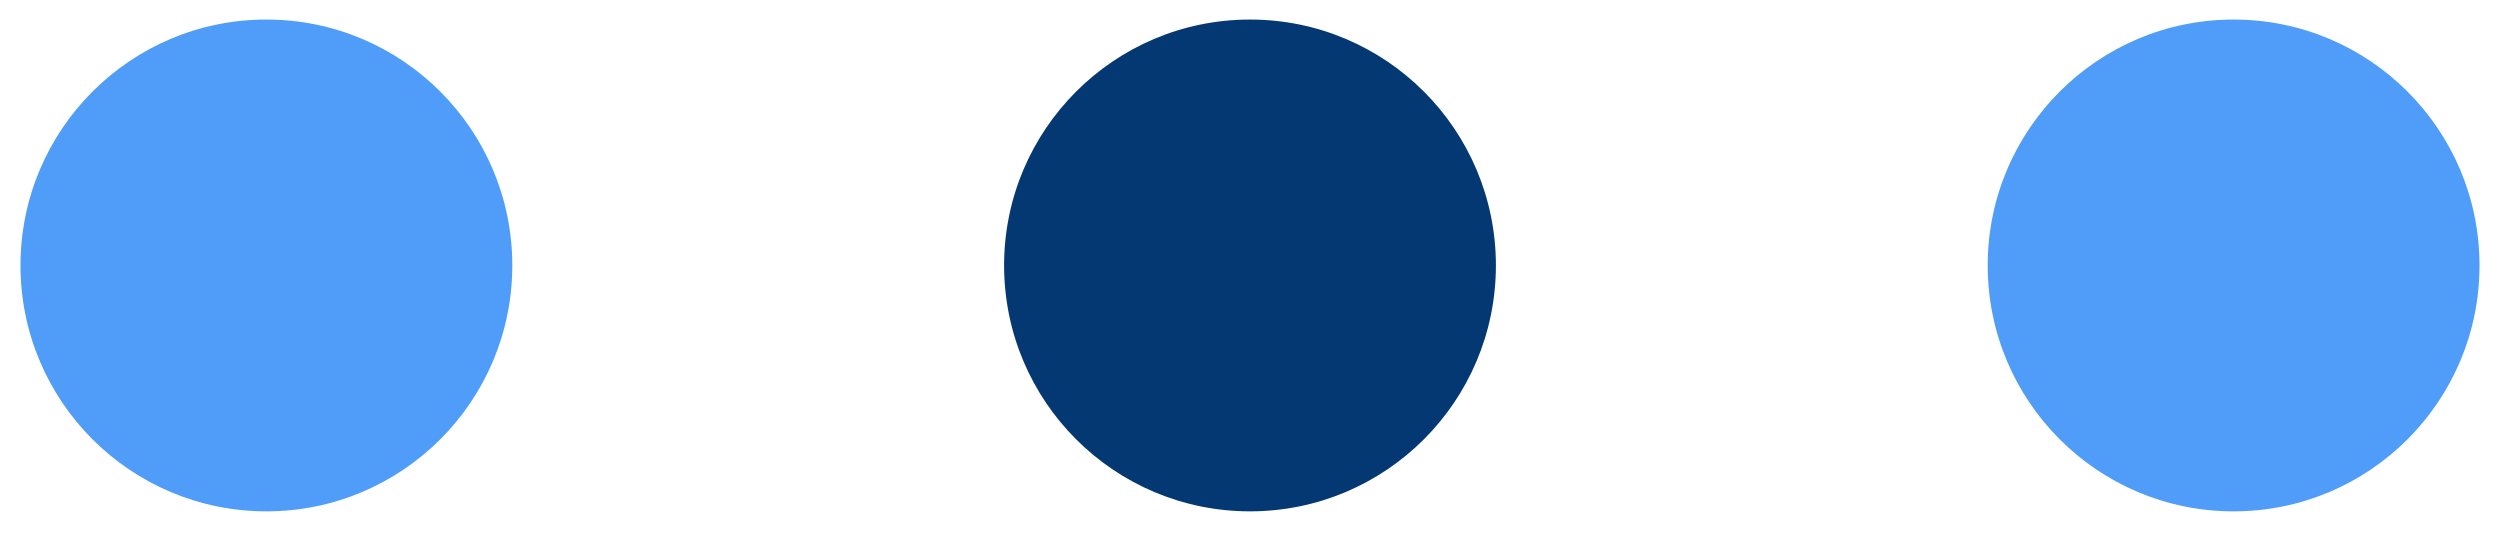 <svg width="61" height="13" viewBox="0 0 61 13" fill="none" xmlns="http://www.w3.org/2000/svg">
<circle cx="6.5" cy="6.477" r="6" fill="#4F9CF9"/>
<circle cx="30.5" cy="6.477" r="6" fill="#043873"/>
<circle cx="54.5" cy="6.477" r="6" fill="#4F9CF9"/>
</svg>
